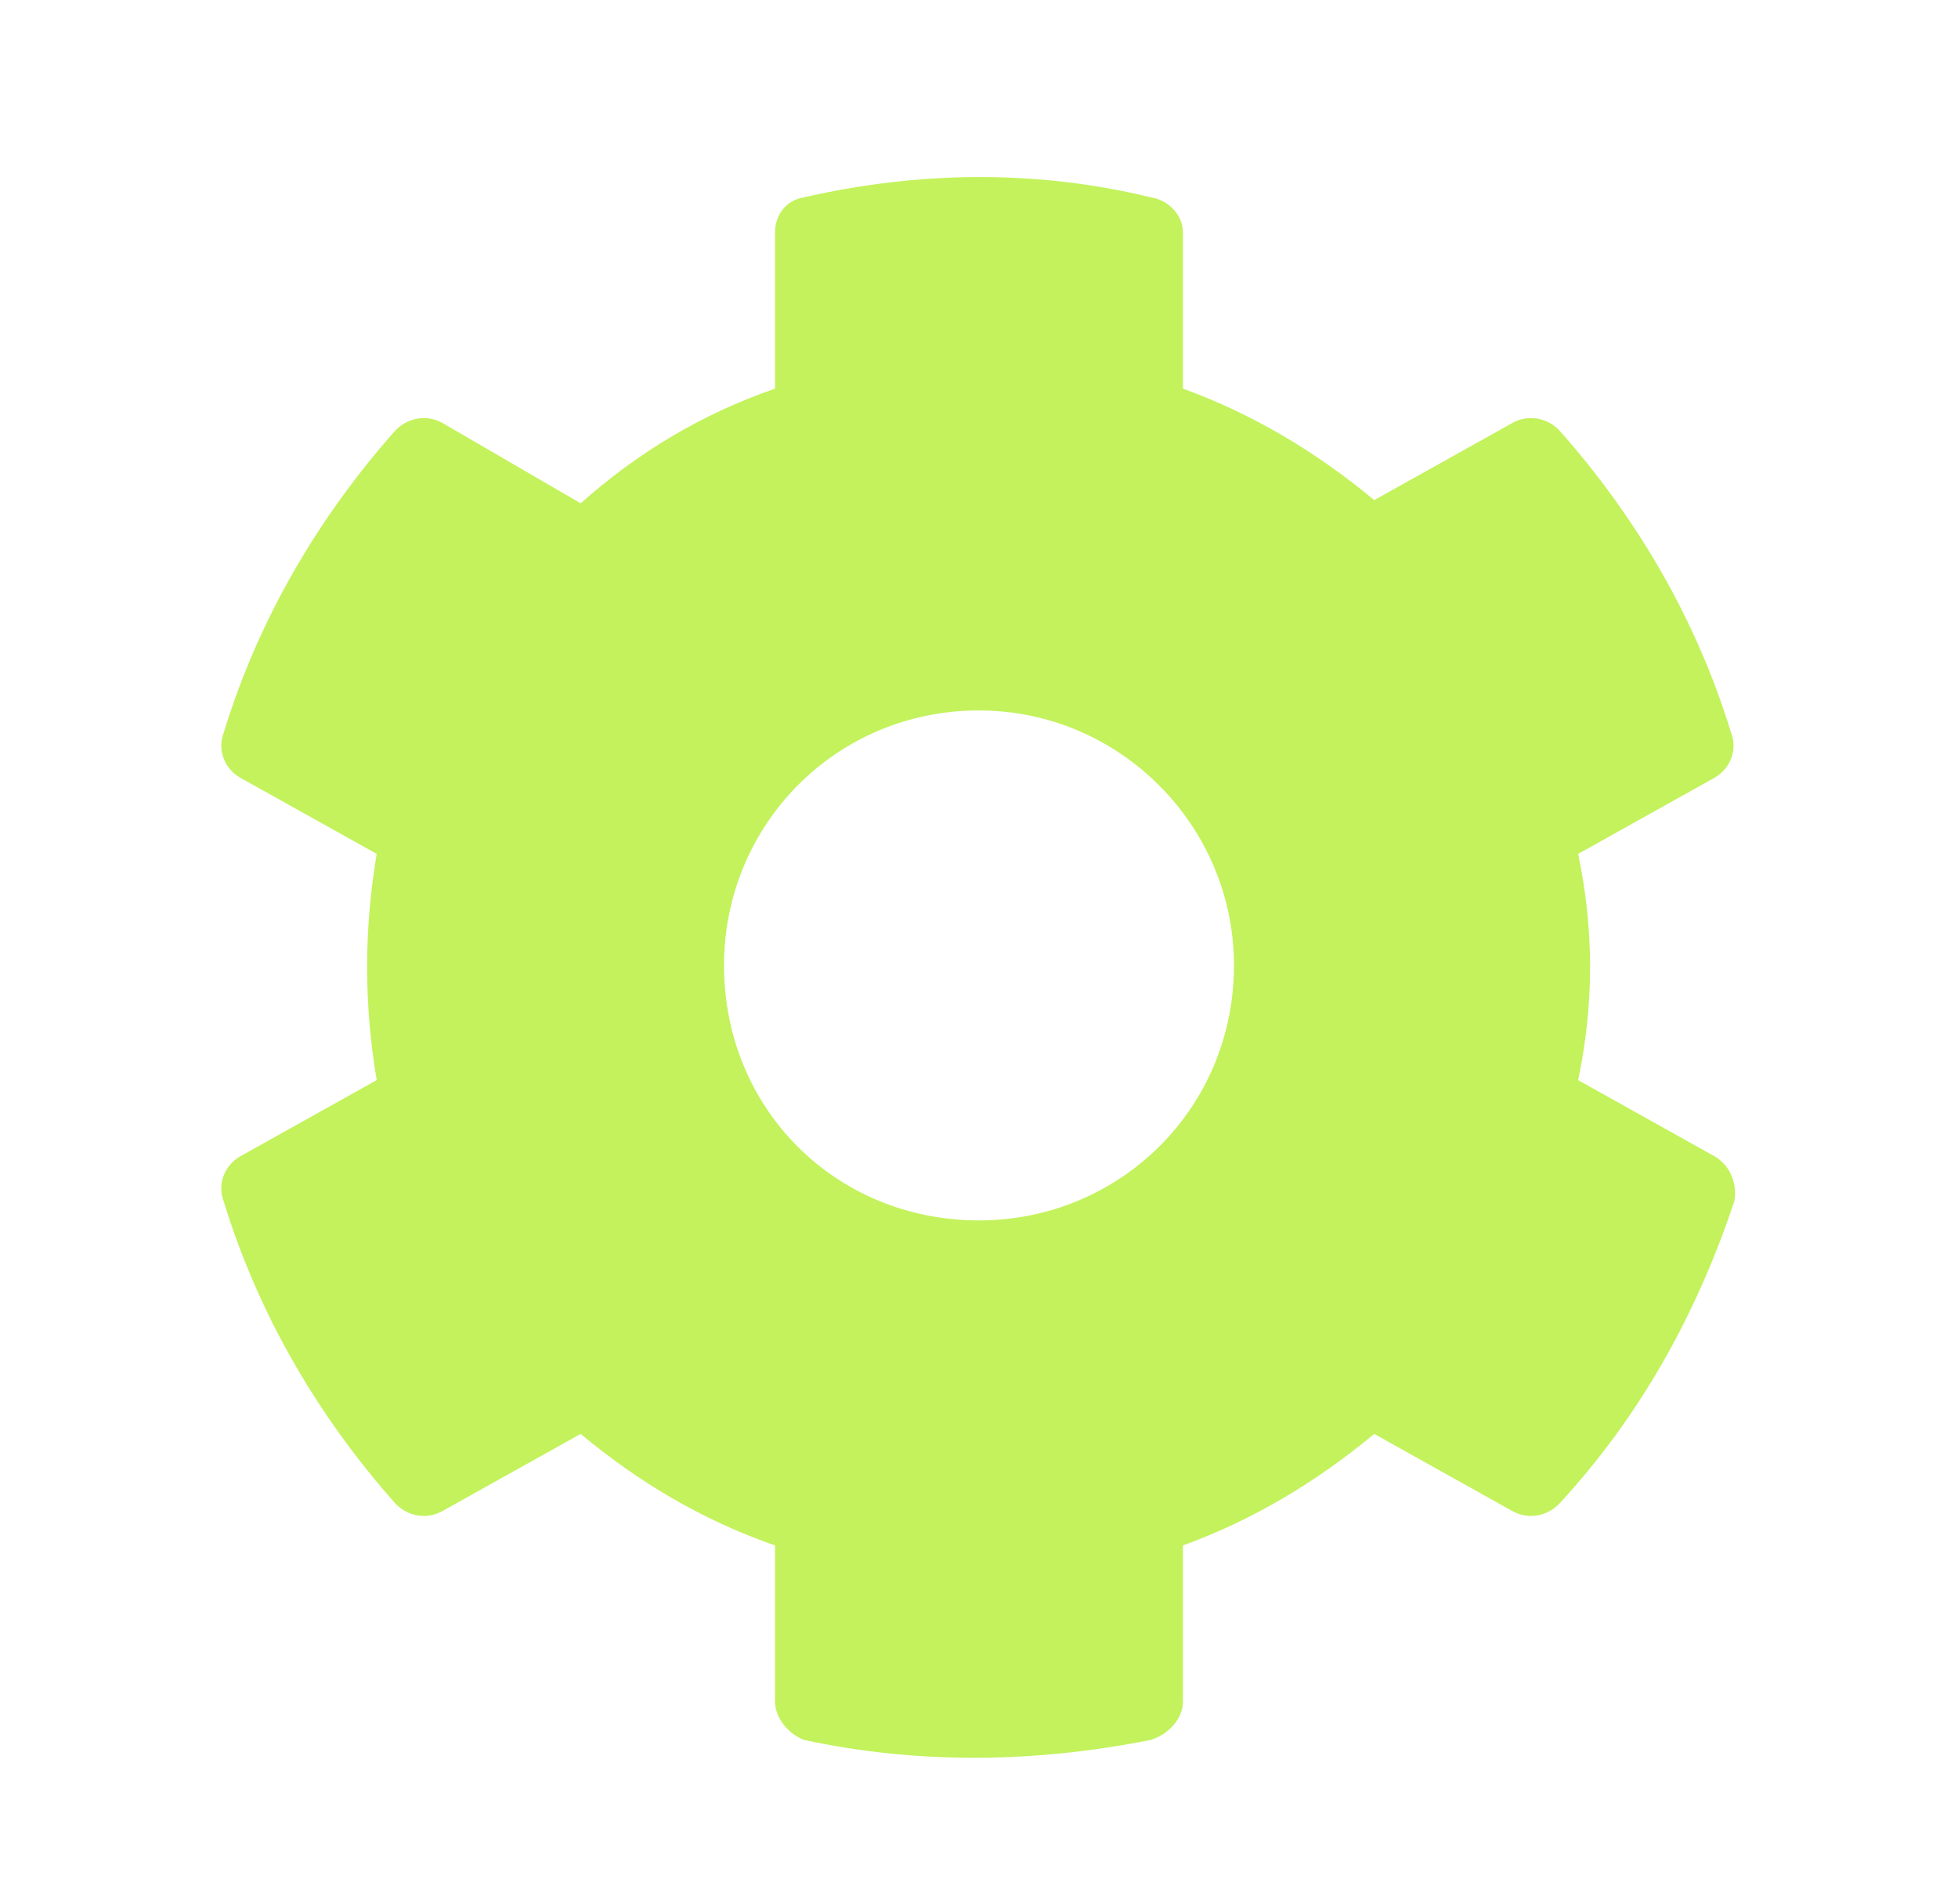 <svg width="36" height="35" viewBox="0 0 36 35" fill="none" xmlns="http://www.w3.org/2000/svg">
<path d="M31.535 21.266C31.828 21.441 31.945 21.793 31.887 22.086C31.184 24.195 30.129 26.07 28.664 27.652C28.43 27.887 28.078 27.945 27.785 27.77L25.266 26.363C24.211 27.242 23.039 27.945 21.75 28.414V31.285C21.75 31.578 21.516 31.871 21.164 31.988C19.113 32.398 16.945 32.457 14.777 31.988C14.484 31.871 14.25 31.578 14.25 31.285V28.414C12.902 27.945 11.73 27.242 10.676 26.363L8.156 27.77C7.863 27.945 7.512 27.887 7.277 27.652C5.871 26.07 4.758 24.195 4.113 22.086C3.996 21.793 4.113 21.441 4.406 21.266L6.926 19.859C6.691 18.453 6.691 17.105 6.926 15.699L4.406 14.293C4.113 14.117 3.996 13.766 4.113 13.473C4.758 11.363 5.871 9.488 7.277 7.906C7.512 7.672 7.863 7.613 8.156 7.789L10.676 9.254C11.73 8.316 12.902 7.613 14.25 7.145V4.273C14.25 3.98 14.426 3.688 14.777 3.629C16.828 3.16 18.996 3.102 21.164 3.629C21.516 3.688 21.75 3.98 21.75 4.273V7.145C23.039 7.613 24.211 8.316 25.266 9.195L27.785 7.789C28.078 7.613 28.43 7.672 28.664 7.906C30.07 9.488 31.184 11.363 31.828 13.473C31.945 13.766 31.828 14.117 31.535 14.293L29.016 15.699C29.309 17.105 29.309 18.453 29.016 19.859L31.535 21.266ZM18 22.438C20.578 22.438 22.688 20.387 22.688 17.75C22.688 15.172 20.578 13.062 18 13.062C15.363 13.062 13.312 15.172 13.312 17.75C13.312 20.387 15.363 22.438 18 22.438Z" fill="#C3F25C"/>
</svg>
